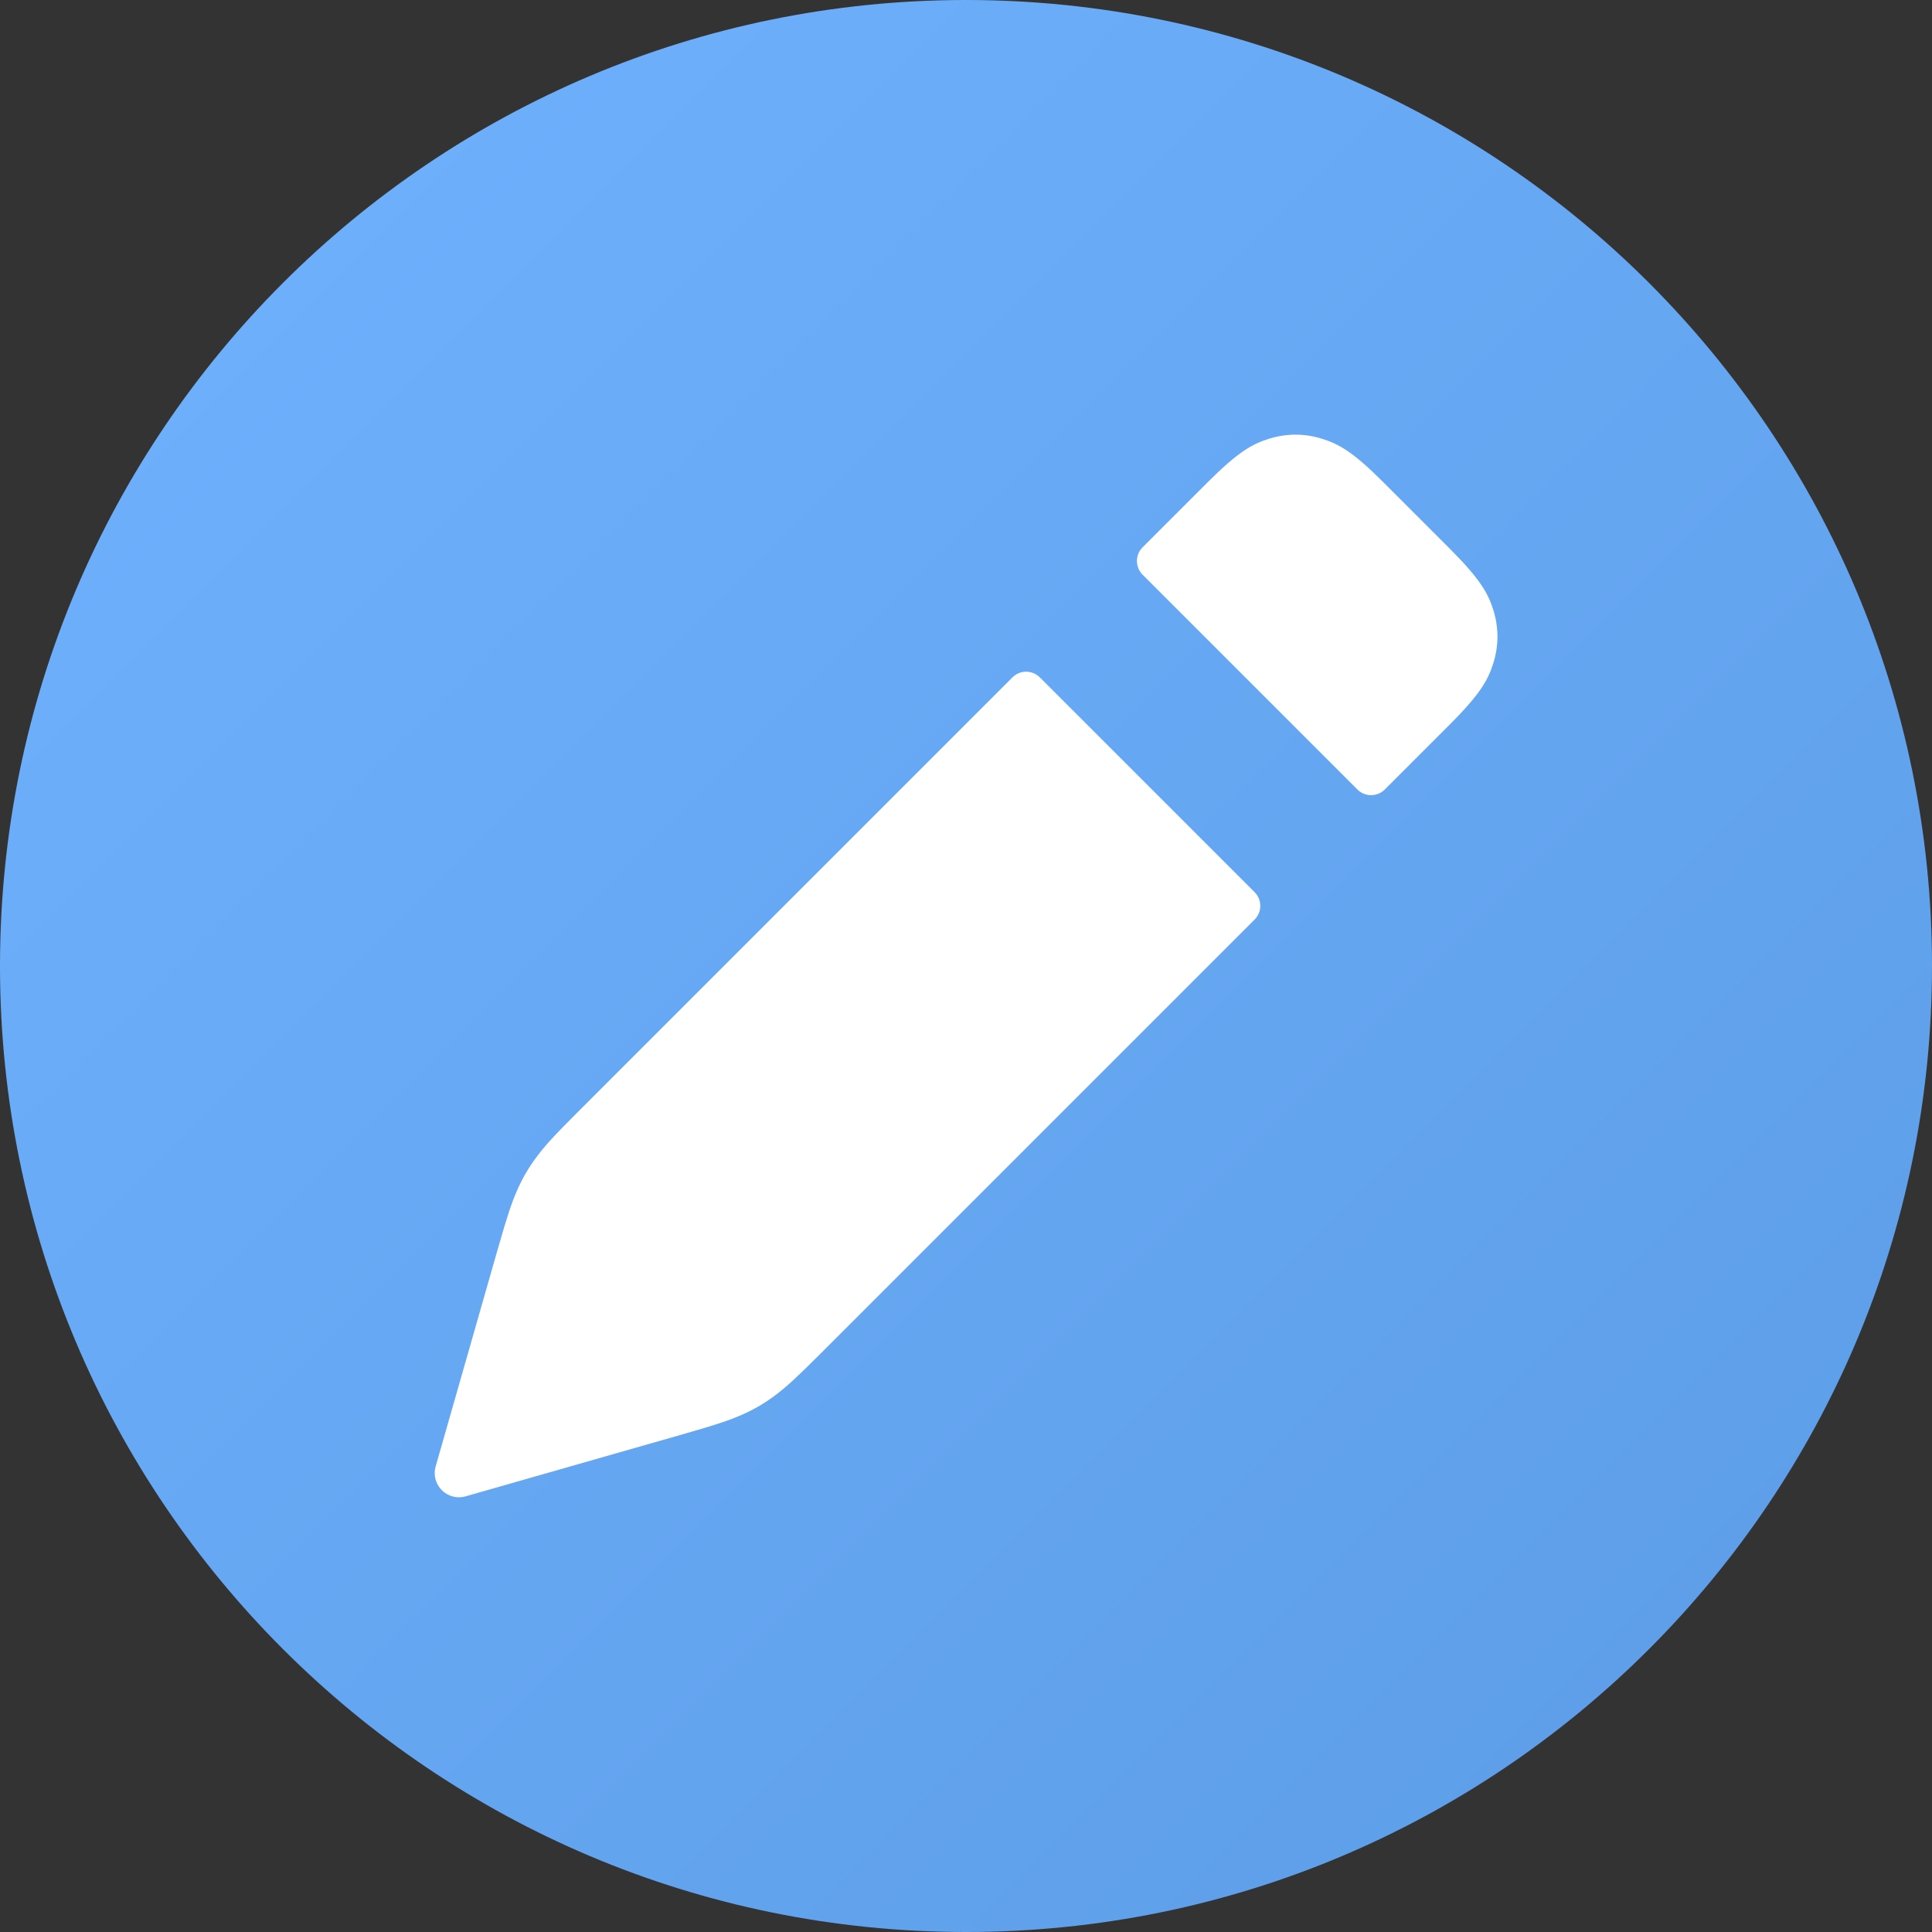 <svg fill="none" height="20" viewBox="0 0 20 20" width="20" xmlns="http://www.w3.org/2000/svg" xmlns:xlink="http://www.w3.org/1999/xlink"><rect x="0" y="0" width="20" height="20" fill="#333333" stroke="none"/><linearGradient id="a" gradientUnits="userSpaceOnUse" x1="-10" x2="10" y1="10" y2="30"><stop offset="0" stop-color="#70b2ff"/><stop offset="1" stop-color="#5c9ce6"/></linearGradient><path d="m0 10c0-5.523 4.477-10 10-10 5.523 0 10 4.477 10 10 0 5.523-4.477 10-10 10-5.523 0-10-4.477-10-10z" fill="url(#a)"/><path clip-rule="evenodd" d="m12.988 9.519-4.47 4.47c-.278.278-.372.363-.485.449-.114.086-.225.152-.356.209s-.25.098-.628.206l-2.229.637c-.133.038-.272-.039-.31-.172-.013-.045-.013-.093 0-.138l.637-2.229c.108-.378.149-.497.206-.628s.123-.242.209-.356.171-.208.449-.485l4.47-4.47c.078-.078.205-.078.283 0l2.224 2.224c.078.078.078.205 0 .283zm-.486-4.527c.316-.316.464-.398.641-.452.177-.054.359-.054.536 0 .177.054.325.135.641.452l.689.689c.316.316.398.464.452.641.054.177.054.359 0 .536-.054.177-.136.325-.452.641l-.674.674c-.078.078-.205.078-.283 0l-2.224-2.224c-.078-.078-.078-.205 0-.283z" fill="#fff" fill-rule="evenodd"/></svg>